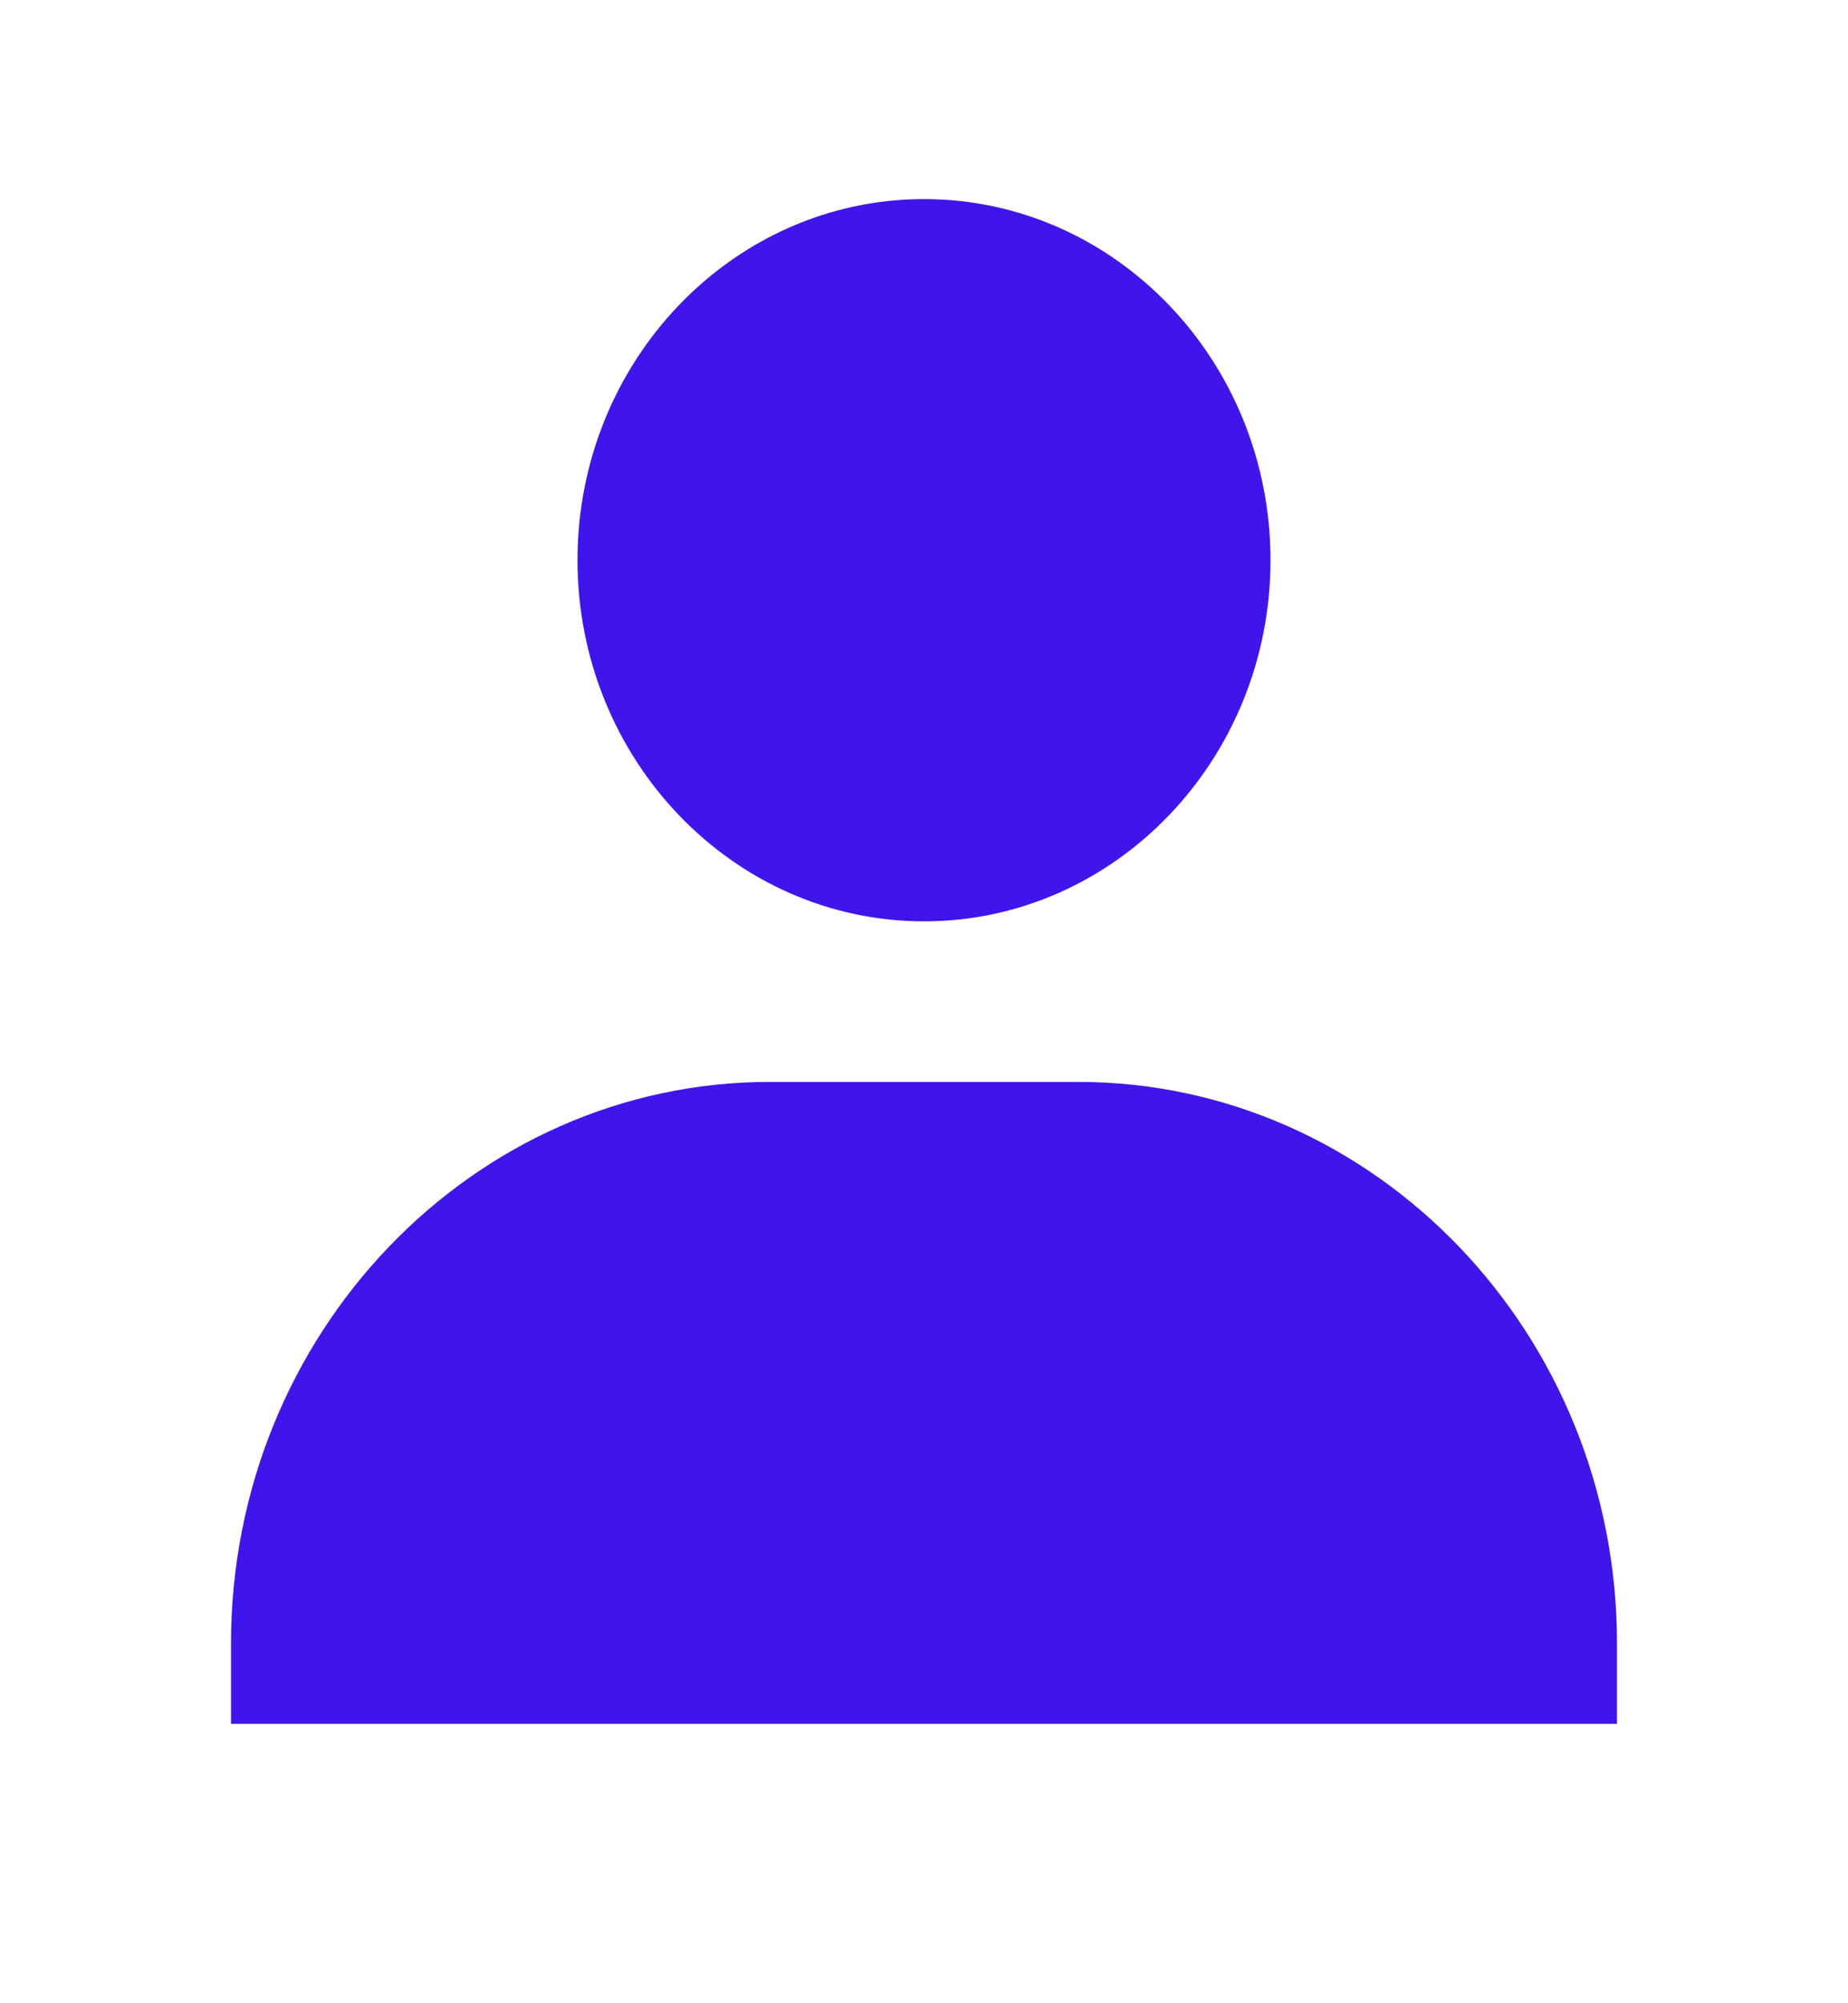 <svg xmlns="http://www.w3.org/2000/svg" width="12" height="13" viewBox="0 0 12 13" fill="none">
	<path d="M3.75 3.635C3.75 4.927 4.76 5.979 6 5.979C7.24 5.979 8.25 4.927 8.25 3.635C8.25 2.343 7.24 1.292 6 1.292C4.76 1.292 3.75 2.343 3.75 3.635ZM10 11.187H10.5V10.666C10.5 8.657 8.93 7.021 7 7.021H5C3.07 7.021 1.5 8.657 1.5 10.666V11.187H10Z" fill="#4015EC" />
</svg>
